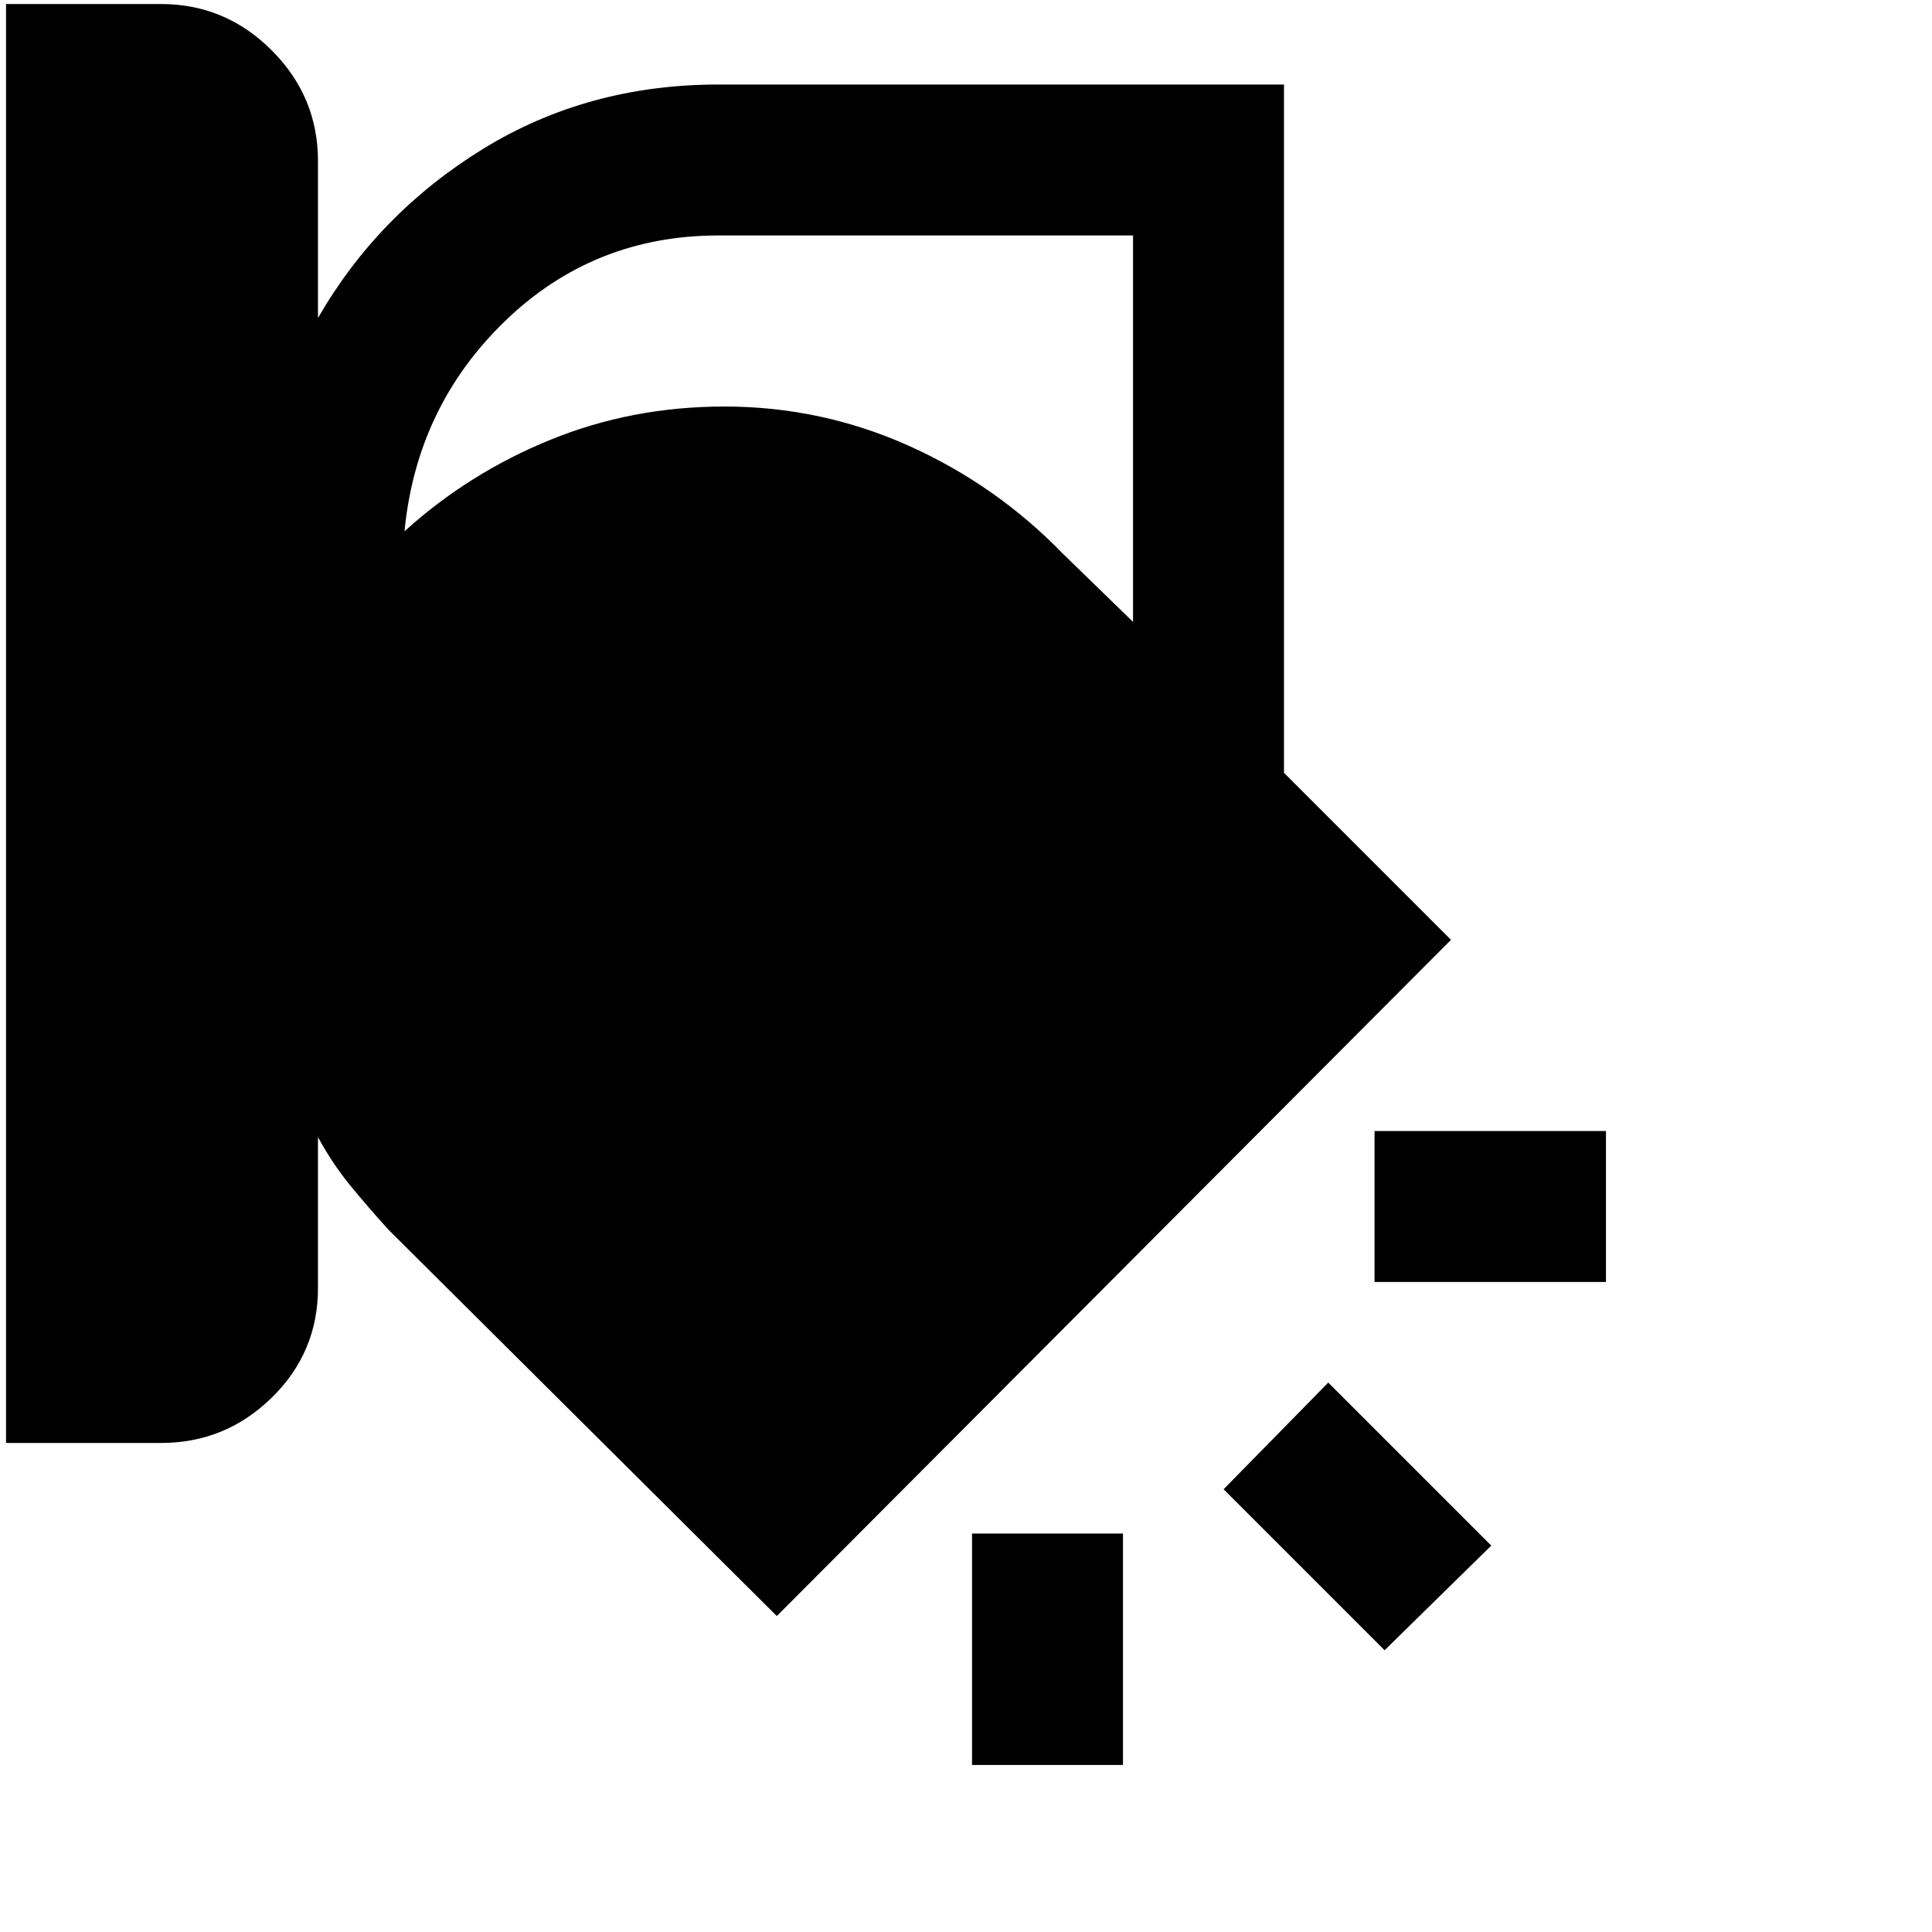 <svg xmlns="http://www.w3.org/2000/svg" height="24" width="24"><path d="M.075 17.925V.05H2q.8 0 1.375.575T3.95 2v1.95Q4.7 2.65 6 1.85q1.3-.8 2.925-.8h7.025V9.6l2.075 2.075-8.375 8.4-4.825-4.8q-.25-.275-.475-.55-.225-.275-.4-.6V16q0 .8-.575 1.363-.575.562-1.375.562Zm8.85-15q-1.55 0-2.65 1.062-1.1 1.063-1.25 2.613.8-.725 1.813-1.137Q7.85 5.05 9 5.05q1.2 0 2.288.487 1.087.488 1.912 1.338l.875.85v-4.8Zm11.025 13h-2.875V14.05h2.875ZM17.2 20.5l-2-2 1.3-1.325 2.025 2.025Zm-5.125 1.425V19.05h1.875v2.875Z"/></svg>